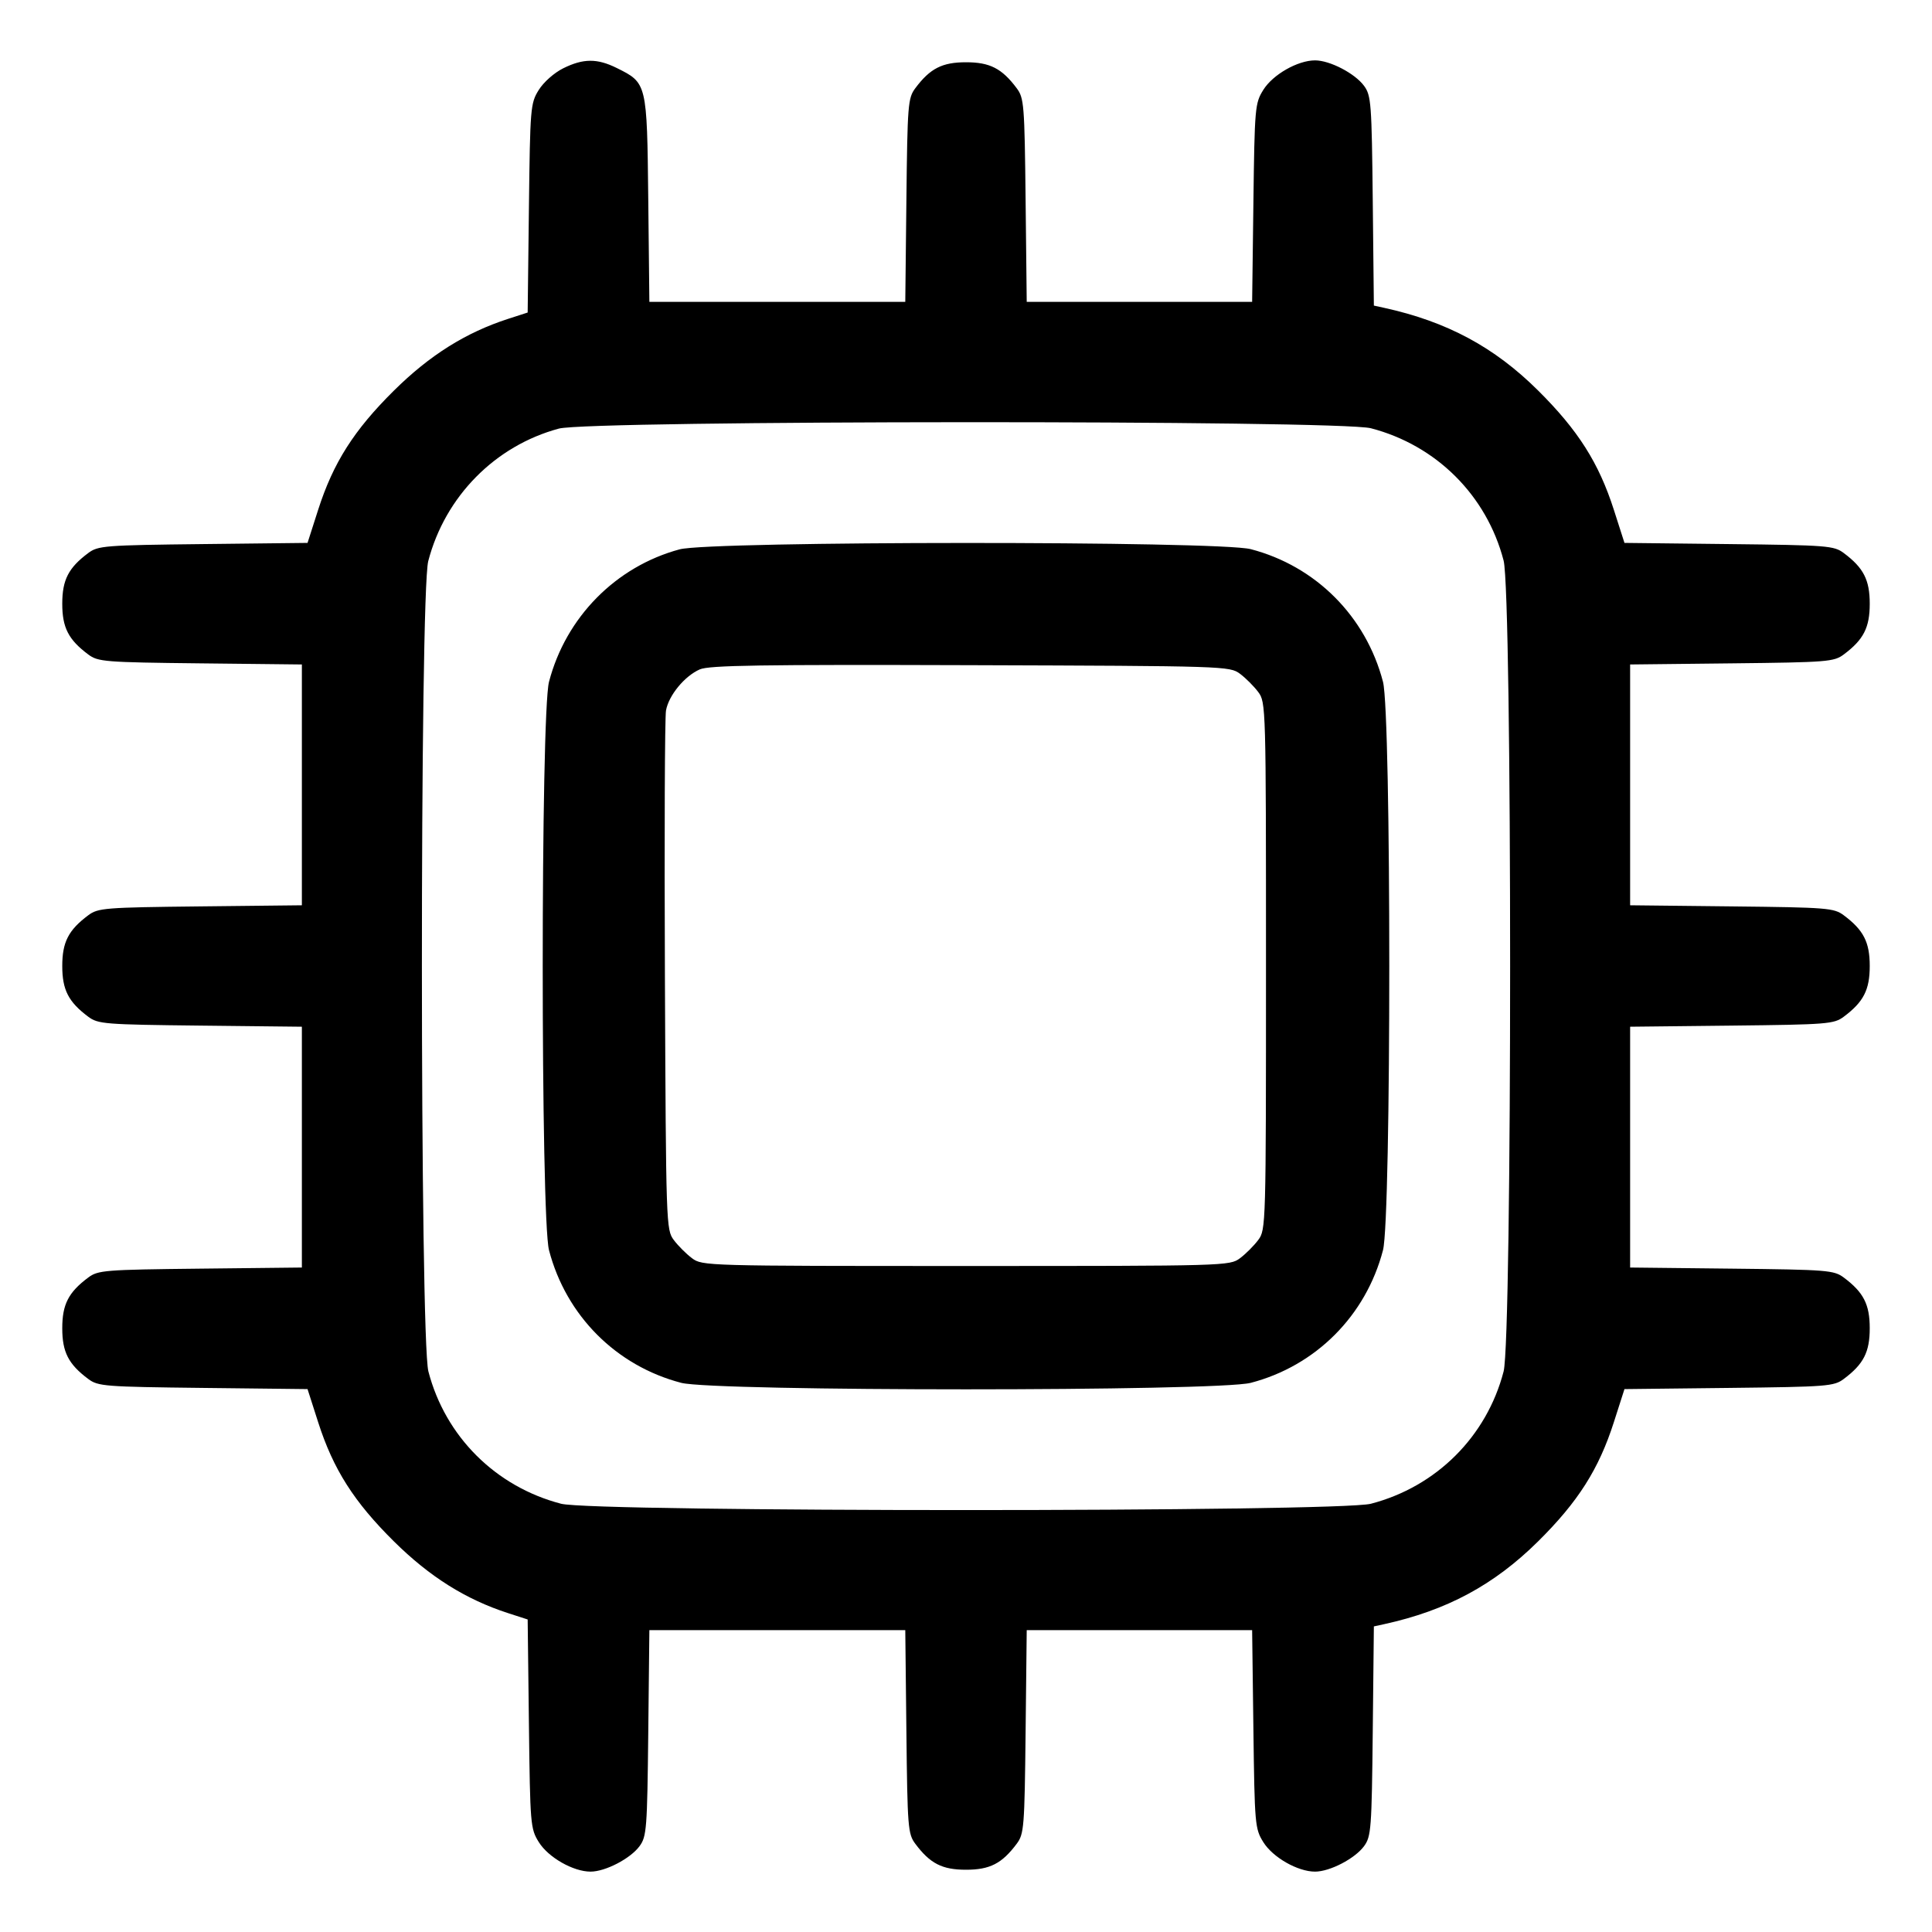 <svg width="512" height="512" viewBox="0 0 512 512" fill="none" xmlns="http://www.w3.org/2000/svg">
<path fill-rule="evenodd" clip-rule="evenodd" d="M149.274 18.093C146.866 19.285 144.071 21.758 142.774 23.842C140.576 27.379 140.489 28.419 140.168 55.162L139.837 82.823L134.668 84.496C123.435 88.131 113.86 94.143 104.406 103.5C93.802 113.994 88.311 122.631 84.311 135.107L81.5 143.874L53.821 144.187C27.689 144.482 25.988 144.615 23.383 146.562C18.136 150.482 16.5 153.677 16.5 160C16.5 166.323 18.136 169.518 23.383 173.438C25.984 175.382 27.682 175.517 53.071 175.796L80 176.092V208V239.908L53.071 240.204C27.682 240.483 25.984 240.618 23.383 242.562C18.136 246.482 16.5 249.677 16.5 256C16.5 262.323 18.136 265.518 23.383 269.438C25.984 271.382 27.682 271.517 53.071 271.796L80 272.092V304V335.908L53.071 336.204C27.682 336.483 25.984 336.618 23.383 338.562C18.136 342.482 16.5 345.677 16.5 352C16.5 358.323 18.136 361.518 23.383 365.438C25.988 367.385 27.689 367.518 53.821 367.813L81.5 368.126L84.311 376.893C88.311 389.369 93.802 398.006 104.406 408.5C113.86 417.857 123.435 423.869 134.668 427.504L139.837 429.177L140.168 456.838C140.49 483.63 140.572 484.616 142.788 488.179C145.31 492.235 151.91 496 156.5 496C160.436 496 167.083 492.541 169.5 489.235C171.365 486.685 171.52 484.661 171.795 459.25L172.09 432H205.999H239.908L240.204 458.929C240.483 484.318 240.618 486.016 242.562 488.617C246.482 493.864 249.677 495.5 256 495.5C262.323 495.5 265.518 493.864 269.438 488.617C271.382 486.016 271.517 484.318 271.796 458.929L272.092 432H301.96H331.828L332.164 458.25C332.488 483.564 332.582 484.631 334.788 488.179C337.31 492.235 343.91 496 348.5 496C352.436 496 359.083 492.541 361.5 489.235C363.368 486.681 363.52 484.662 363.795 458.758L364.089 431.016L366.795 430.424C383.372 426.795 395.922 420.051 407.594 408.5C418.198 398.006 423.689 389.369 427.689 376.893L430.5 368.126L458.179 367.813C484.311 367.518 486.012 367.385 488.617 365.438C493.864 361.518 495.5 358.323 495.5 352C495.5 345.677 493.864 342.482 488.617 338.562C486.016 336.618 484.318 336.483 458.929 336.204L432 335.908V304V272.092L458.929 271.796C484.318 271.517 486.016 271.382 488.617 269.438C493.864 265.518 495.5 262.323 495.5 256C495.5 249.677 493.864 246.482 488.617 242.562C486.016 240.618 484.318 240.483 458.929 240.204L432 239.908V208V176.092L458.929 175.796C484.318 175.517 486.016 175.382 488.617 173.438C493.864 169.518 495.5 166.323 495.5 160C495.5 153.677 493.864 150.482 488.617 146.562C486.012 144.615 484.311 144.482 458.179 144.187L430.5 143.874L427.689 135.107C423.698 122.659 418.197 113.998 407.594 103.47C396.009 91.966 383.434 85.219 366.795 81.576L364.089 80.984L363.795 53.242C363.52 27.338 363.368 25.319 361.5 22.765C359.083 19.459 352.436 16 348.5 16C343.91 16 337.31 19.765 334.788 23.821C332.582 27.369 332.488 28.436 332.164 53.75L331.828 80H301.96H272.092L271.796 53.071C271.517 27.682 271.382 25.984 269.438 23.383C265.518 18.136 262.323 16.5 256 16.5C249.677 16.5 246.482 18.136 242.562 23.383C240.618 25.984 240.483 27.682 240.204 53.071L239.908 80H205.999H172.09L171.795 52.75C171.462 21.979 171.465 21.994 163.434 18.015C158.257 15.449 154.574 15.47 149.274 18.093ZM363.307 113.492C380.648 118.009 393.976 131.294 398.469 148.542C400.775 157.394 400.775 354.606 398.469 363.458C393.976 380.706 380.648 393.991 363.307 398.508C354.719 400.745 157.281 400.745 148.693 398.508C131.352 393.991 118.024 380.706 113.531 363.458C111.258 354.732 111.222 157.407 113.492 148.693C117.951 131.573 131.209 118.126 148.112 113.581C156.306 111.377 354.873 111.295 363.307 113.492ZM180.112 145.581C163.209 150.126 149.951 163.573 145.492 180.693C143.271 189.218 143.271 322.782 145.492 331.307C150.009 348.648 163.294 361.976 180.542 366.469C189.33 368.758 322.67 368.758 331.458 366.469C348.706 361.976 361.991 348.648 366.508 331.307C368.729 322.782 368.729 189.218 366.508 180.693C361.991 163.352 348.706 150.024 331.458 145.531C322.95 143.315 188.373 143.359 180.112 145.581ZM328.615 178.562C330.134 179.696 332.304 181.866 333.438 183.385C335.475 186.113 335.5 187.008 335.5 256C335.5 324.992 335.475 325.887 333.438 328.615C332.304 330.134 330.134 332.304 328.615 333.438C325.887 335.475 324.992 335.5 256 335.5C187.008 335.5 186.113 335.475 183.385 333.438C181.866 332.304 179.696 330.134 178.562 328.615C176.534 325.9 176.495 324.735 176.208 258.677C176.047 221.73 176.177 190.051 176.498 188.279C177.222 184.271 181.423 179.164 185.45 177.396C187.918 176.312 201.609 176.099 257.177 176.278C324.806 176.497 325.897 176.531 328.615 178.562Z" fill="black"/>
</svg>
